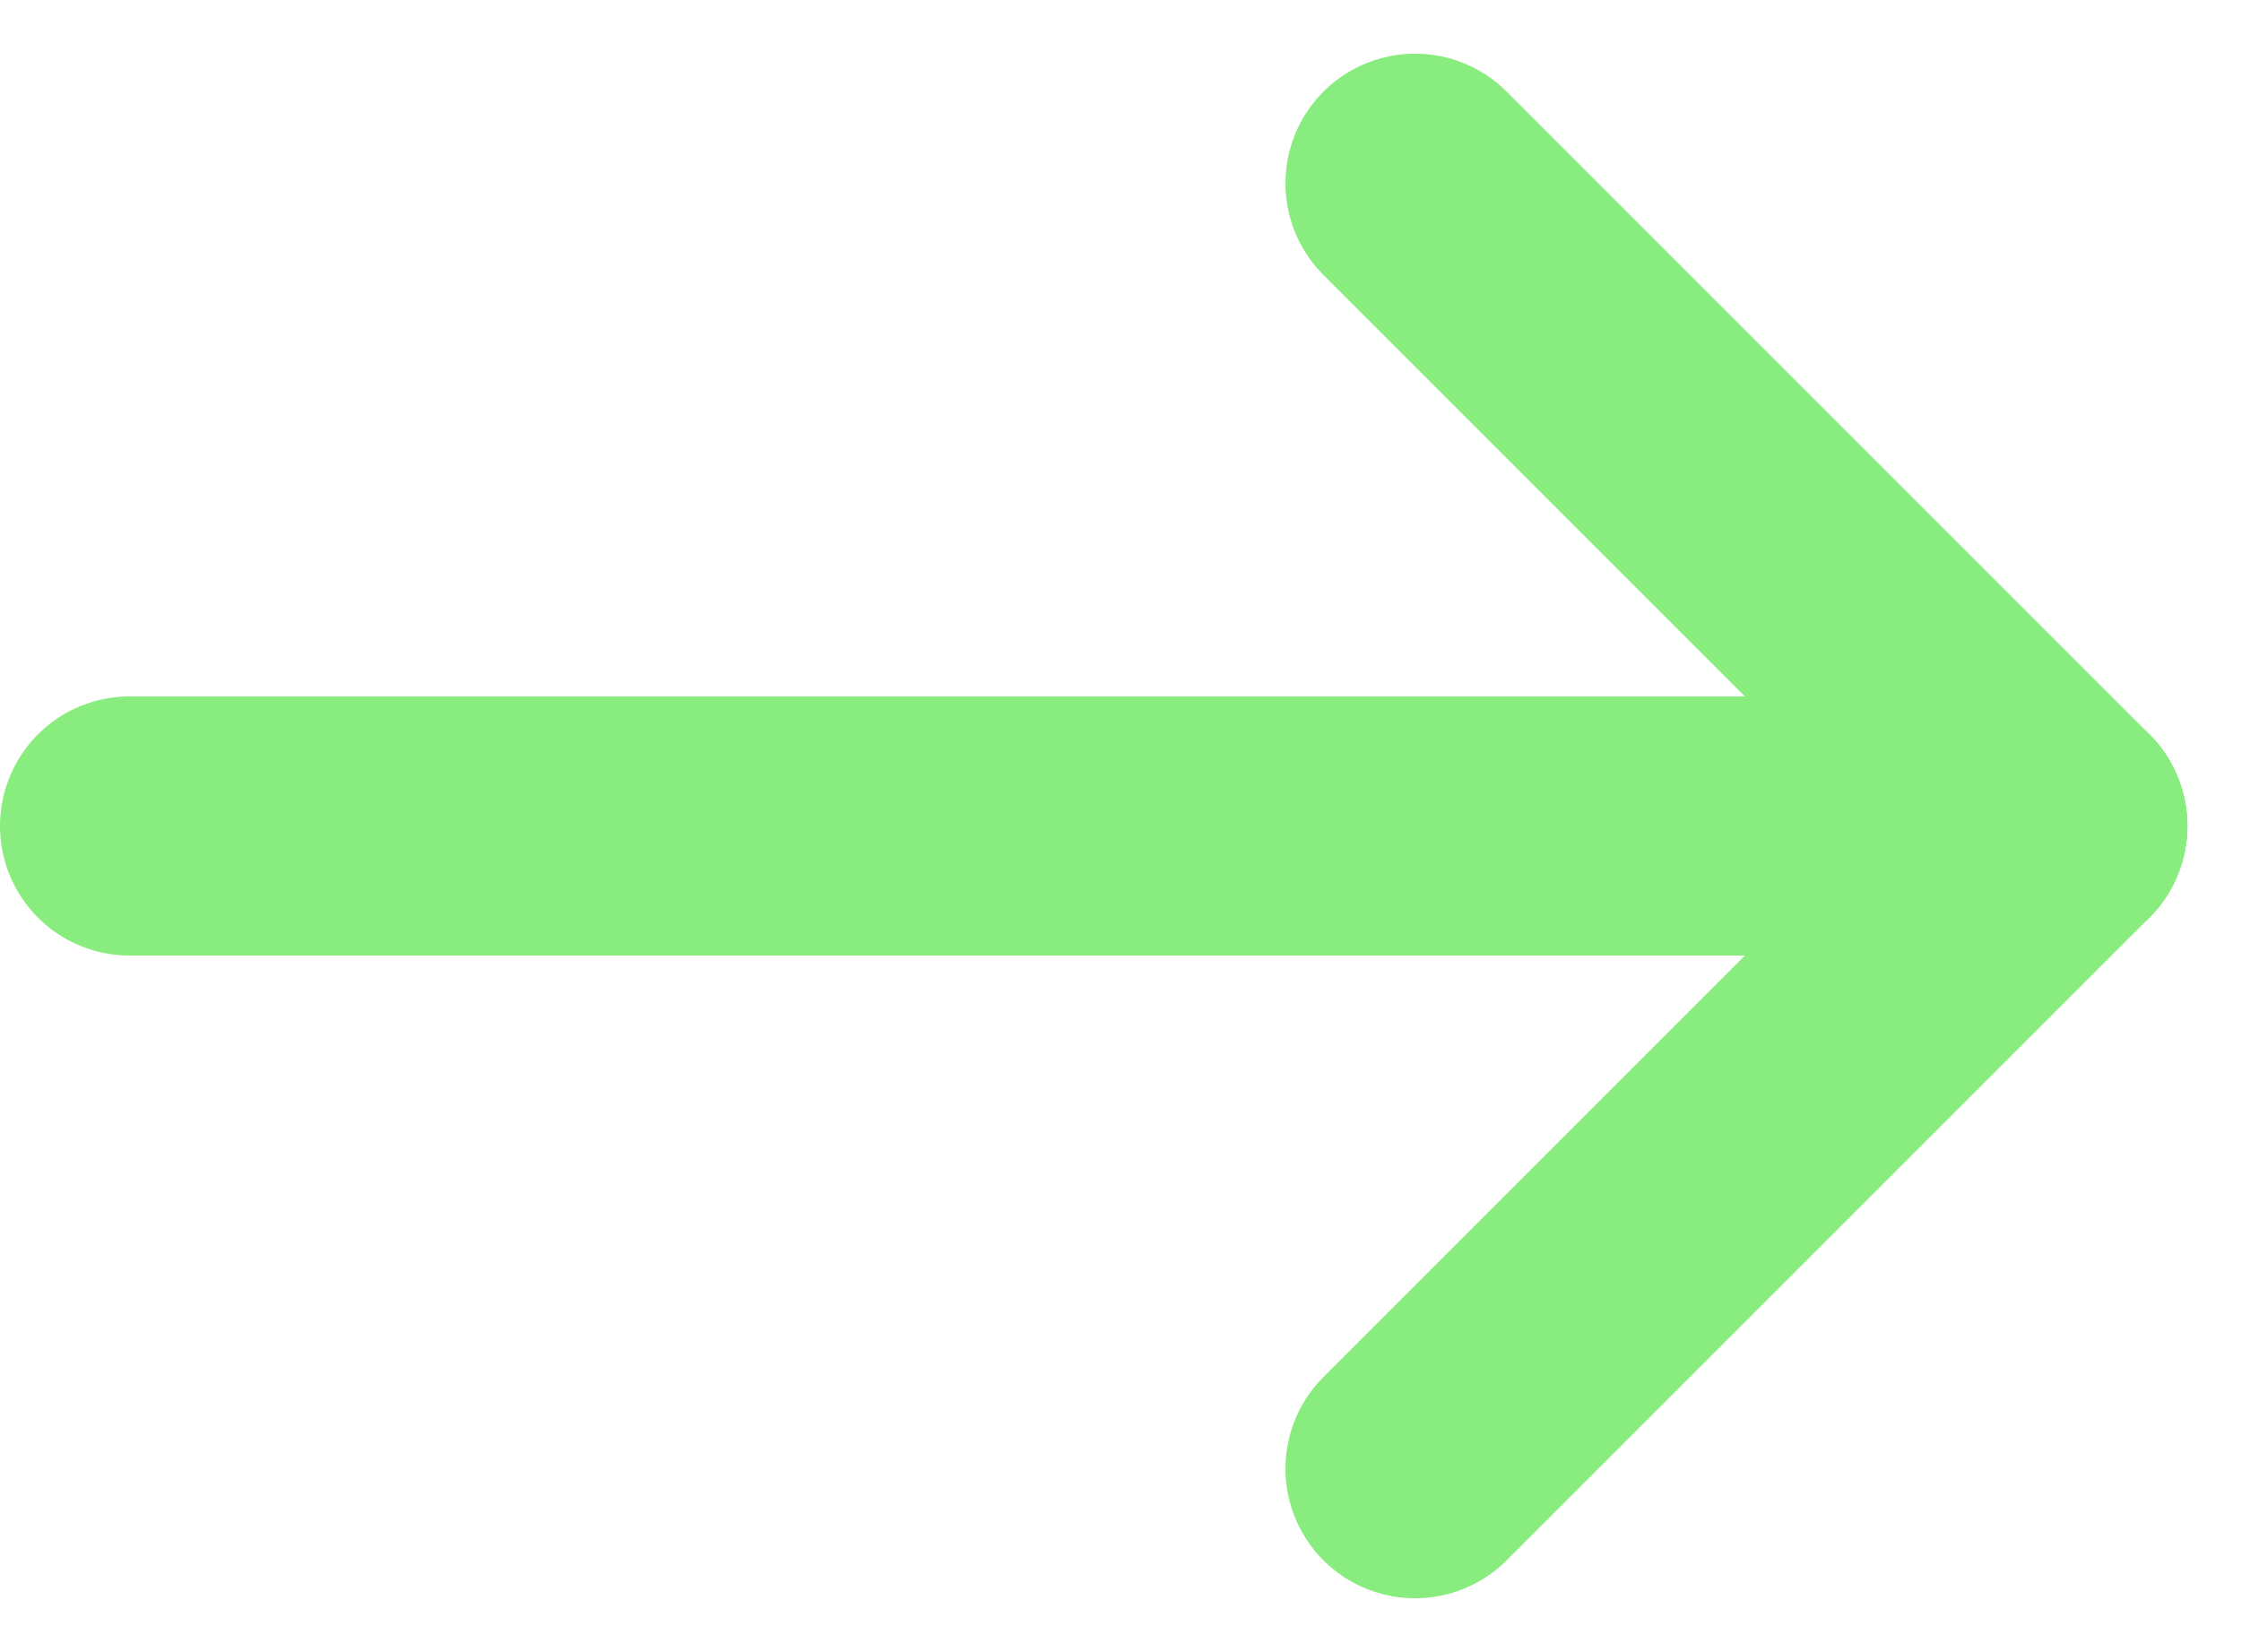 <svg xmlns="http://www.w3.org/2000/svg" width="43.235" height="31.871" viewBox="0 0 43.235 31.871">
  <g id="Group_52" data-name="Group 52" transform="translate(-1293 -1337.964)">
    <line id="Line_2" data-name="Line 2" x2="37.199" transform="translate(1295.5 1353.9)" fill="none" stroke="#88ec7e" stroke-linecap="round" stroke-width="5"/>
    <line id="Line_3" data-name="Line 3" x2="12.4" y2="12.4" transform="translate(1320.3 1341.5)" fill="none" stroke="#88ec7e" stroke-linecap="round" stroke-width="5"/>
    <line id="Line_4" data-name="Line 4" y1="12.4" x2="12.4" transform="translate(1320.3 1353.9)" fill="none" stroke="#88ec7e" stroke-linecap="round" stroke-width="5"/>
  </g>
</svg>
